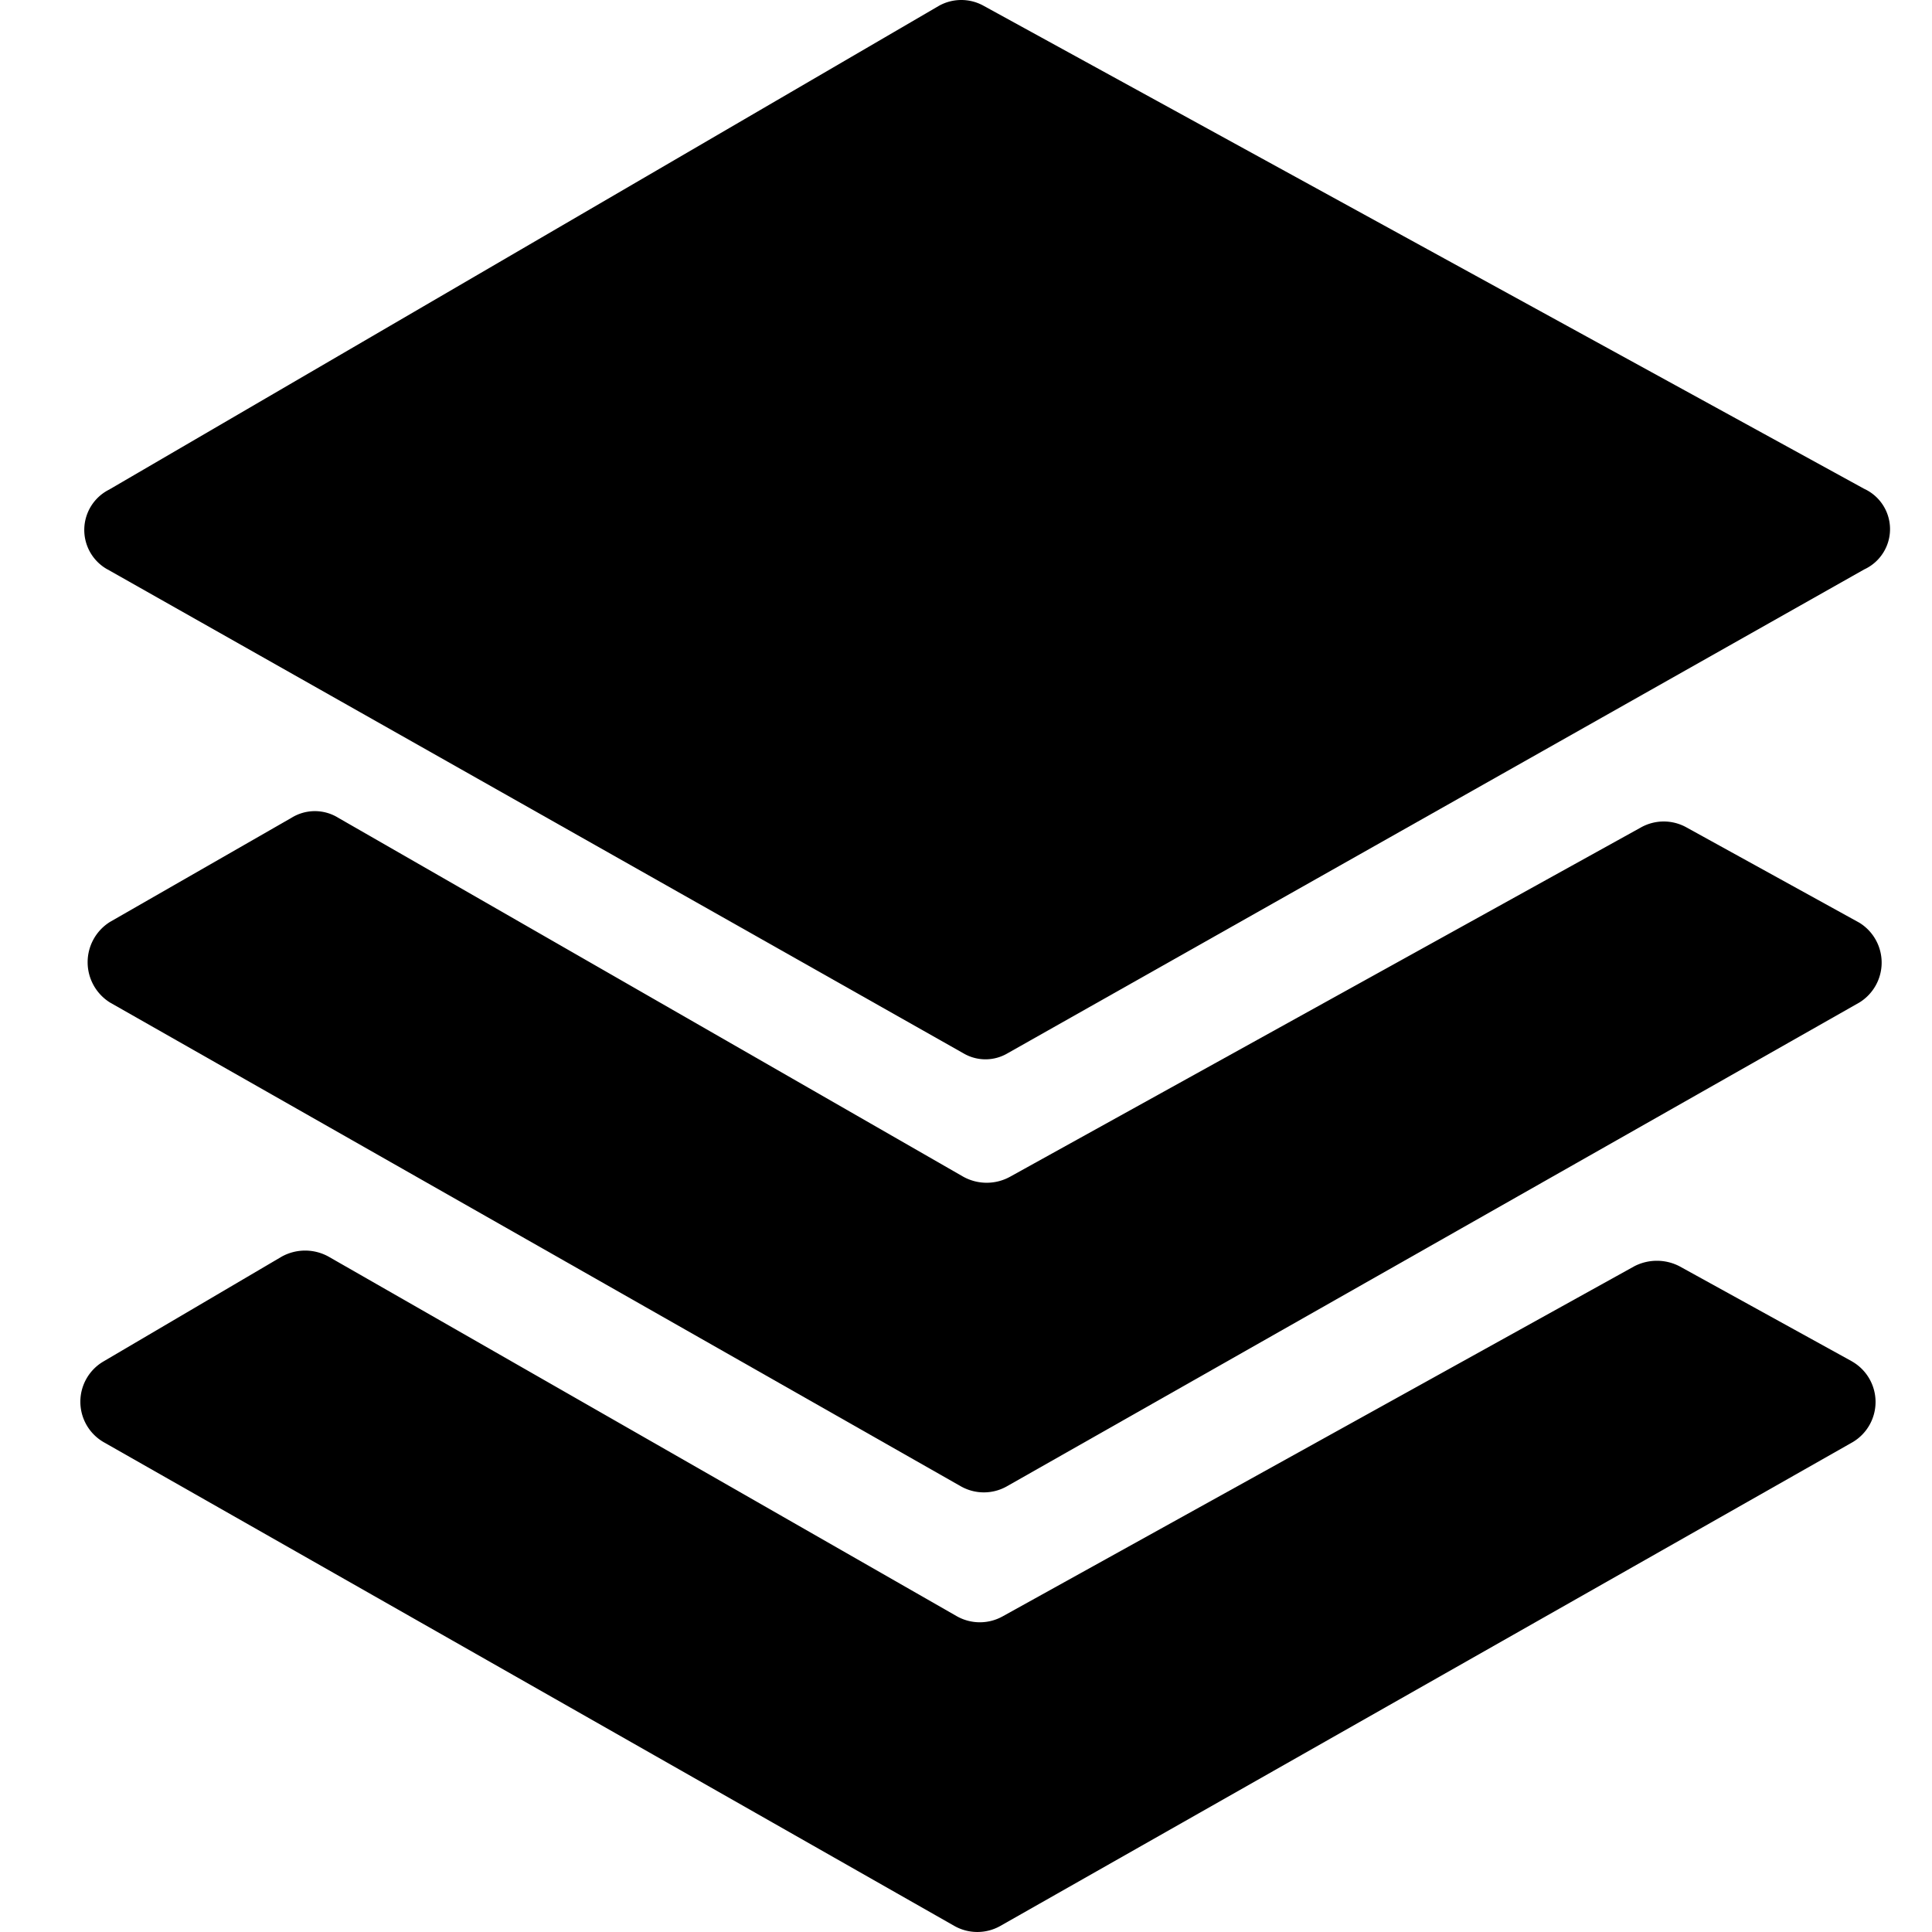 <svg viewBox="0 0 24 24" fill="currentColor">
    <path d="m1.337 7.074 10.63 6.01a.54.54 0 0 0 .55 0l10.64-6.01a.551.551 0 0 0 0-1.002L12.217.071a.57.57 0 0 0-.551 0L1.356 6.082a.561.561 0 0 0-.02.992Z"/>
    <path d="m23.097 11.462-2.144-1.182a.58.58 0 0 0-.571 0l-7.835 4.338a.601.601 0 0 1-.58 0l-7.765-4.459a.551.551 0 0 0-.581 0l-2.254 1.293a.59.59 0 0 0 0 1.002l10.57 6.01a.58.58 0 0 0 .57 0l10.59-6.01a.582.582 0 0 0 0-.992Z"/>
    <path d="m23.007 16.912-2.144-1.182a.611.611 0 0 0-.561 0l-7.845 4.348a.582.582 0 0 1-.57 0L4.081 15.61a.601.601 0 0 0-.581 0l-2.214 1.302a.58.58 0 0 0 0 1.002l10.57 6.011a.58.58 0 0 0 .57 0l10.59-6.011a.58.58 0 0 0-.01-1.002Z"/>
</svg>
